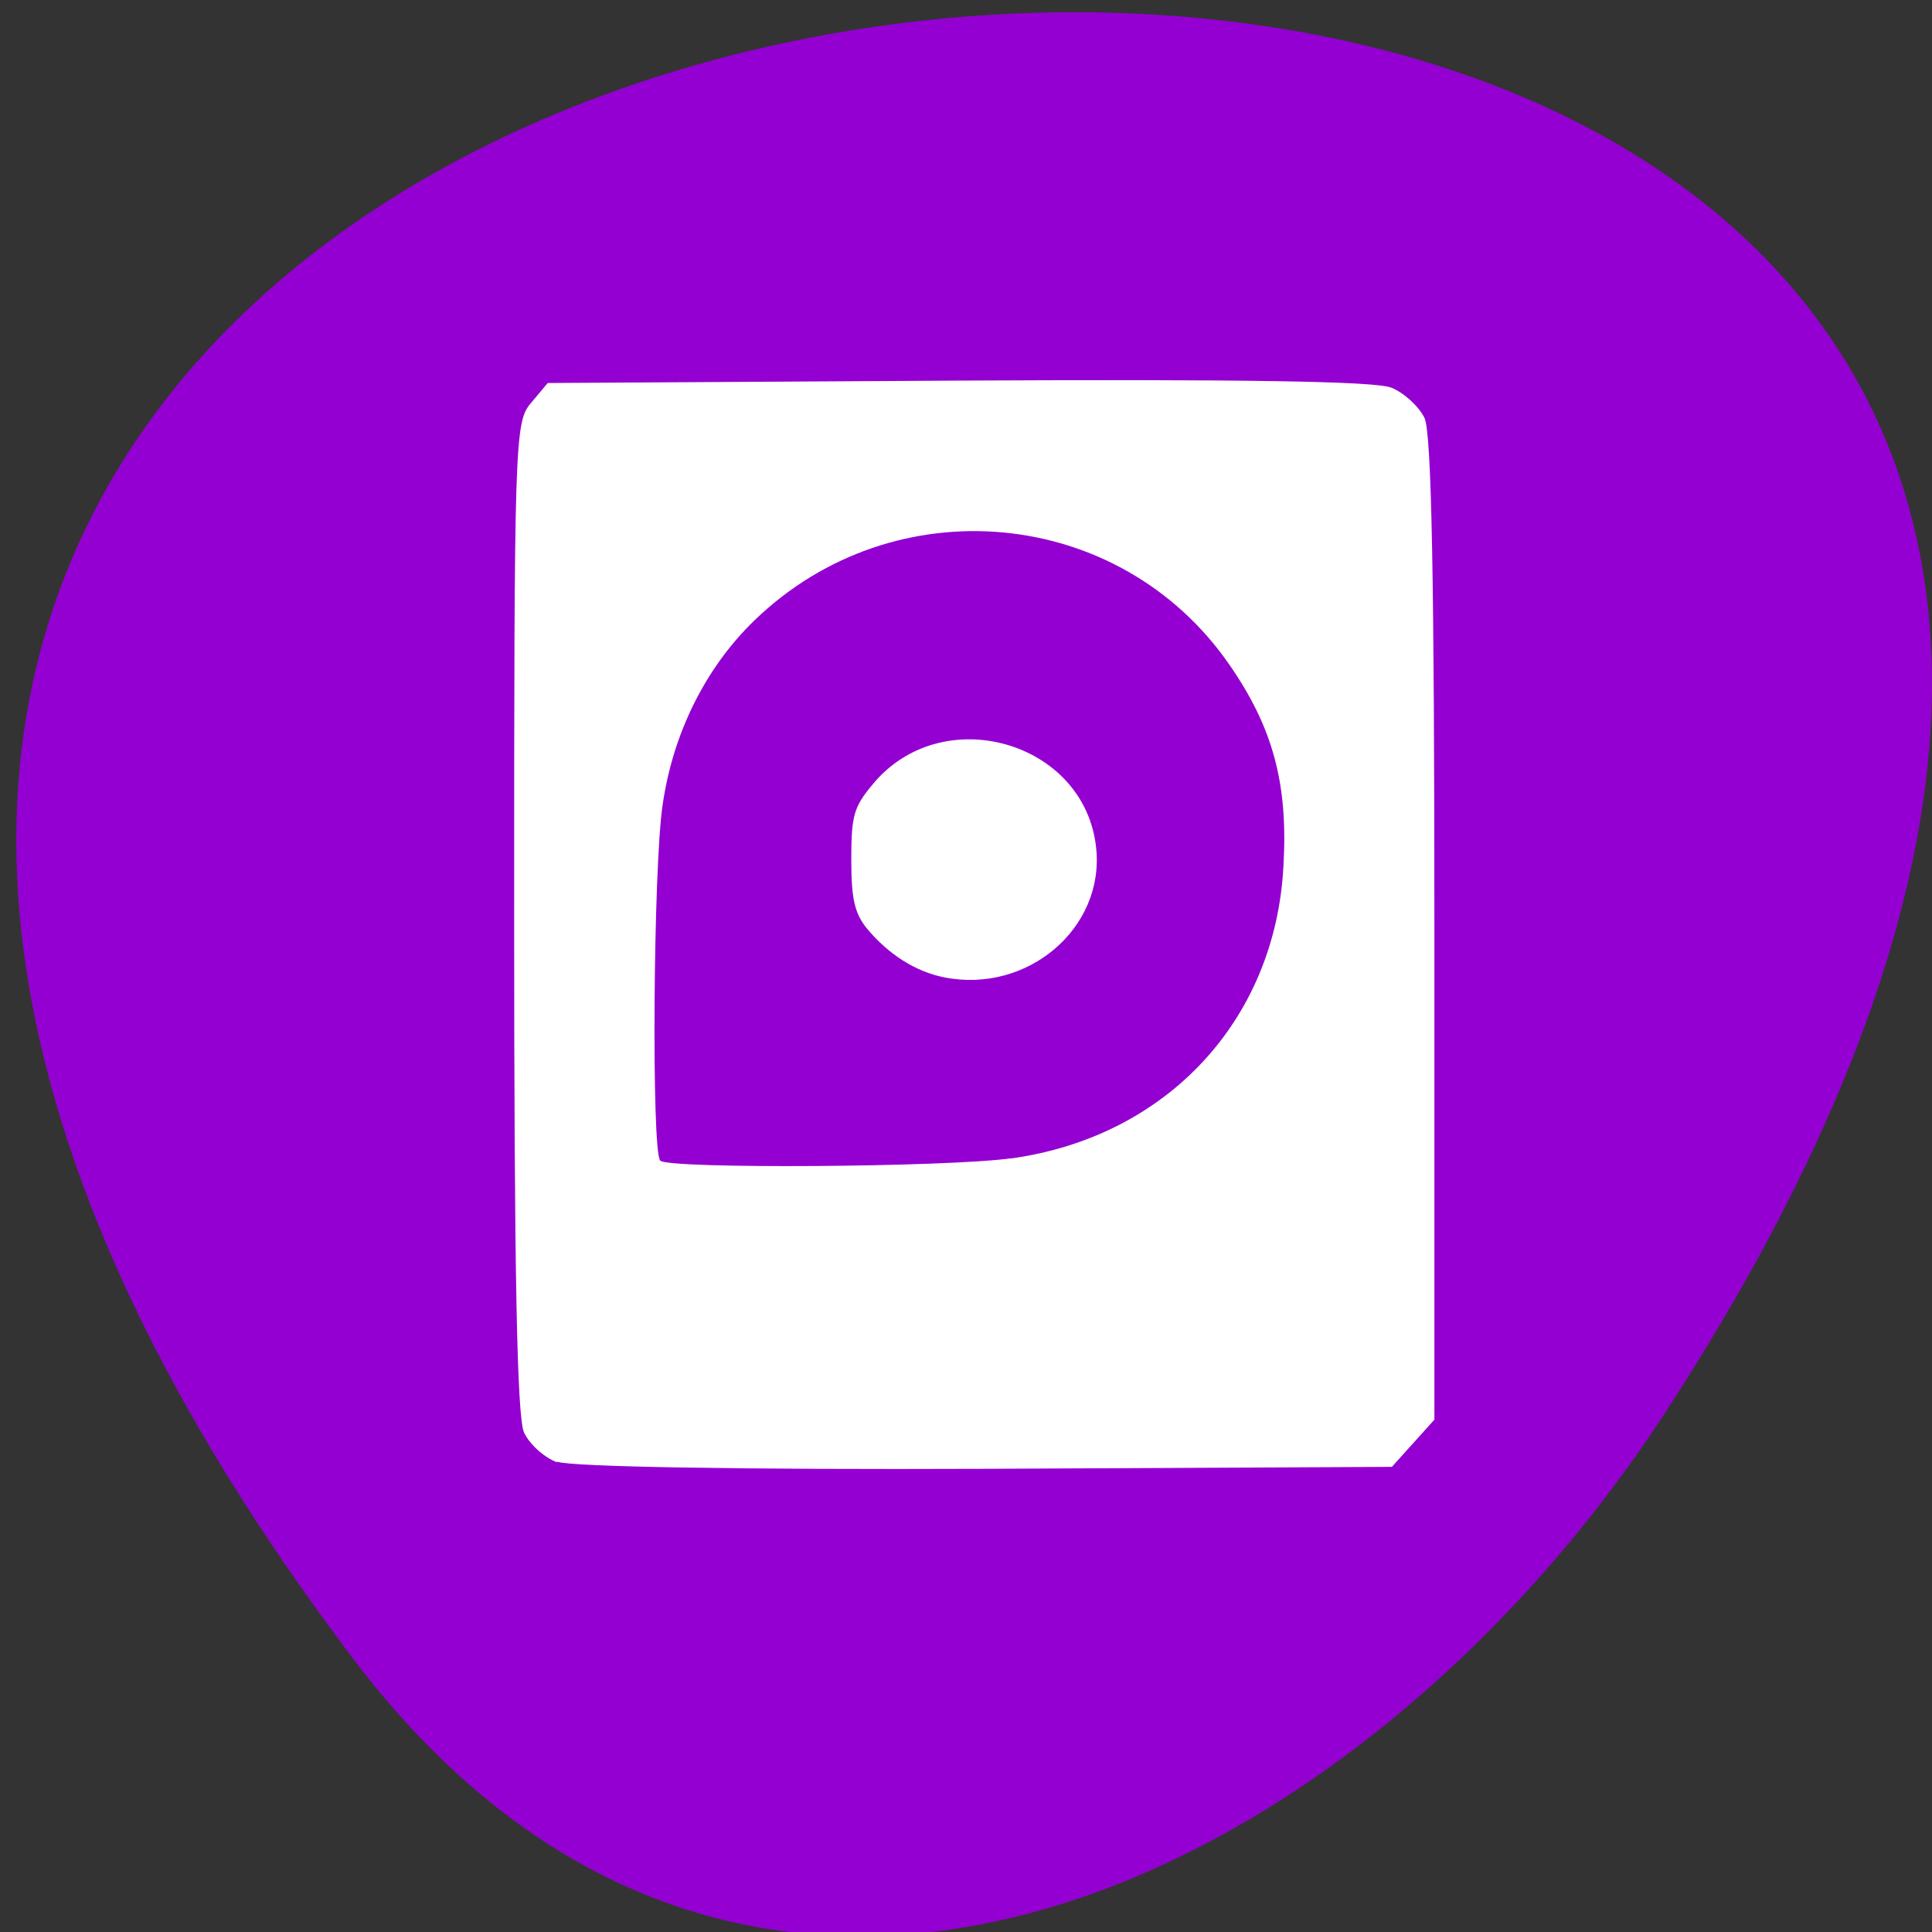 <svg xmlns="http://www.w3.org/2000/svg" viewBox="0 0 16 16"><rect x="0" y="0" width="16" height="16" fill="#333333" stroke="none"/><path d="m 2.914 13.723 c -12.508 -16.578 21.91 -18.934 10.867 -2.01 c -2.52 3.859 -7.555 6.402 -10.867 2.01" fill="#9400d2"/><g fill="#fff"><path d="m 4.613 12.11 c -0.105 -0.039 -0.227 -0.148 -0.273 -0.246 c -0.059 -0.125 -0.082 -1.344 -0.082 -4.27 c 0 -3.922 0.004 -4.098 0.137 -4.254 l 0.141 -0.168 l 3.398 -0.02 c 2.344 -0.012 3.457 0.004 3.59 0.059 c 0.105 0.043 0.227 0.156 0.273 0.25 c 0.059 0.121 0.082 1.367 0.082 4.234 v 4.062 l -0.352 0.391 l -3.363 0.016 c -2.031 0.008 -3.437 -0.016 -3.551 -0.059 m 3.766 -2.512 c 1.285 -0.18 2.184 -1.145 2.25 -2.422 c 0.039 -0.68 -0.086 -1.145 -0.449 -1.668 c -0.906 -1.309 -2.773 -1.484 -3.93 -0.367 c -0.402 0.387 -0.676 0.93 -0.762 1.527 c -0.078 0.504 -0.094 2.879 -0.02 2.949 c 0.07 0.07 2.383 0.055 2.91 -0.02"/><path d="m 7.82 8.094 c -0.238 -0.047 -0.465 -0.191 -0.645 -0.41 c -0.098 -0.125 -0.125 -0.242 -0.125 -0.566 c 0 -0.363 0.02 -0.434 0.176 -0.621 c 0.574 -0.699 1.762 -0.359 1.852 0.527 c 0.07 0.664 -0.57 1.207 -1.258 1.07"/></g></svg>